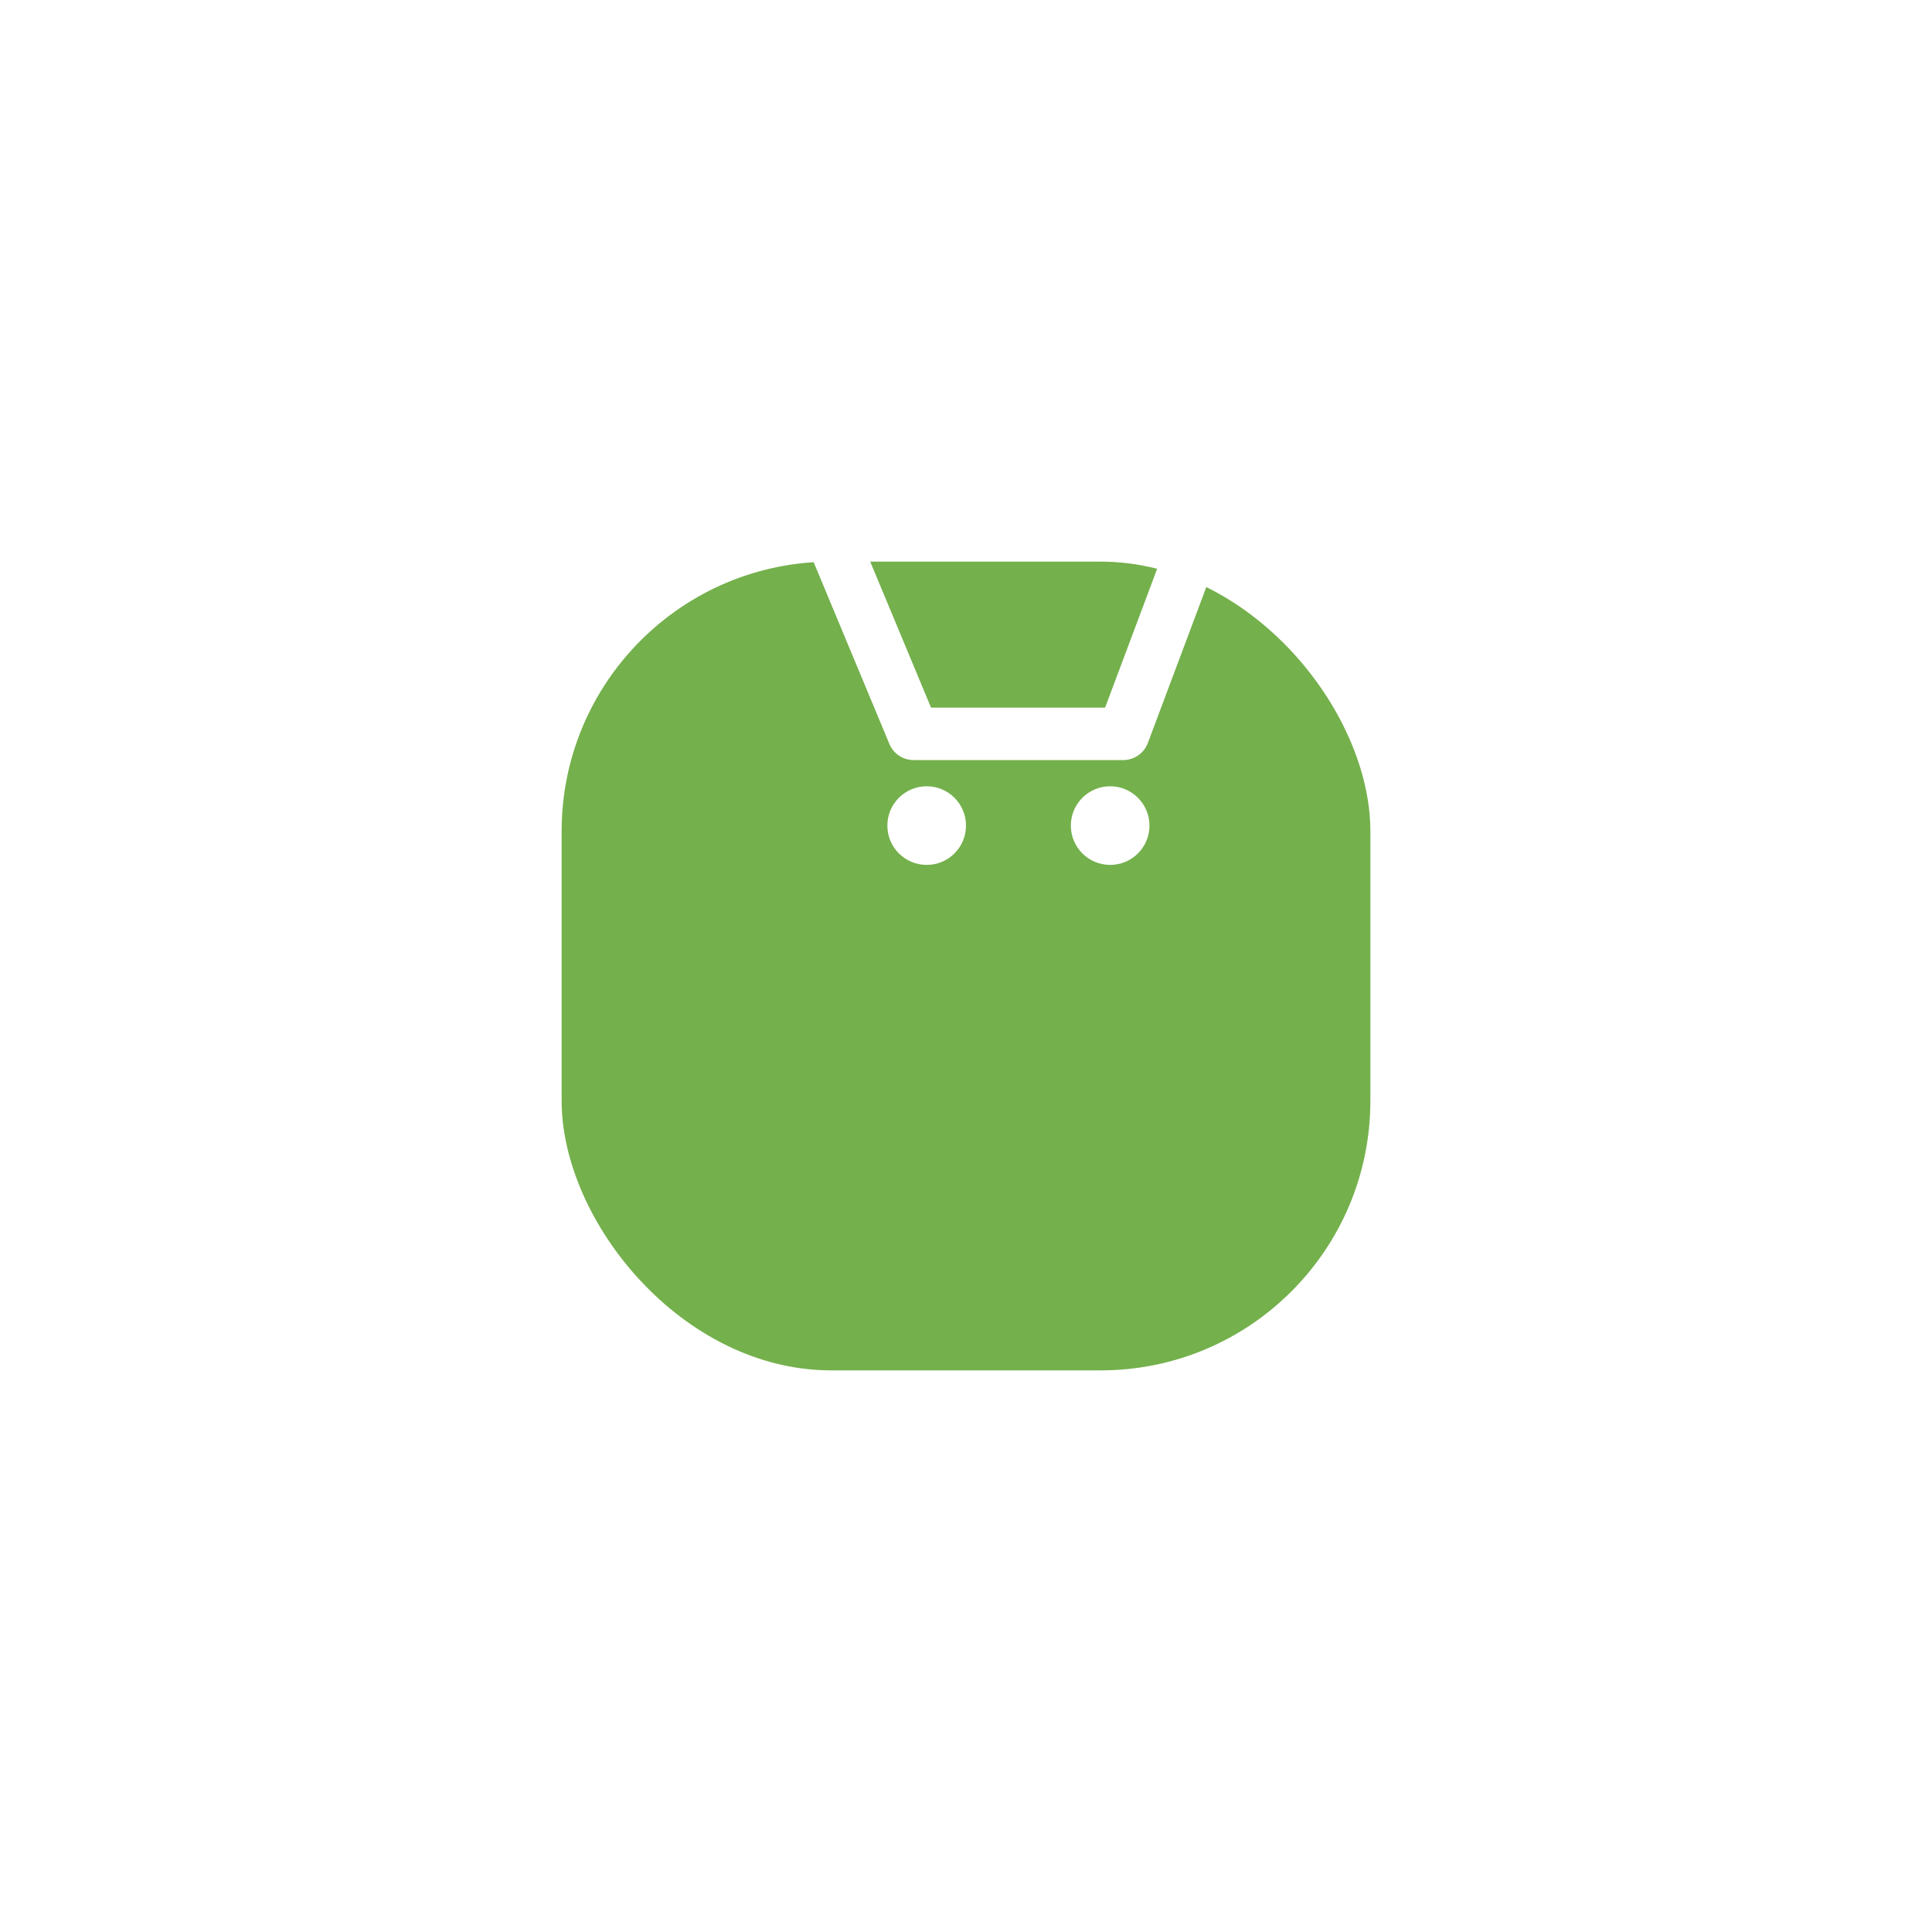 <svg width="86" height="86" viewBox="0 0 86 86" fill="none" xmlns="http://www.w3.org/2000/svg">
<g filter="url(#filter0_d_3351_1860)">
<rect x="25" y="10" width="36" height="36" rx="12" fill="#74B04C"/>
</g>
<path d="M54.459 22.669C54.351 22.514 54.208 22.388 54.041 22.3C53.874 22.212 53.688 22.167 53.5 22.167H37.555L36.209 18.935C36.032 18.509 35.733 18.146 35.35 17.89C34.966 17.635 34.516 17.499 34.055 17.5H31.333V19.833H34.055L39.59 33.116C39.678 33.328 39.828 33.51 40.019 33.638C40.211 33.765 40.436 33.833 40.666 33.833H50C50.486 33.833 50.921 33.531 51.093 33.077L54.593 23.744C54.659 23.567 54.681 23.377 54.658 23.19C54.635 23.003 54.566 22.824 54.459 22.669ZM49.191 31.5H41.444L38.528 24.5H51.816L49.191 31.5Z" fill="white"/>
<path d="M41.25 38.5C42.217 38.5 43 37.717 43 36.75C43 35.783 42.217 35 41.25 35C40.283 35 39.5 35.783 39.5 36.75C39.5 37.717 40.283 38.5 41.25 38.5Z" fill="white"/>
<path d="M49.417 38.5C50.383 38.5 51.167 37.717 51.167 36.75C51.167 35.783 50.383 35 49.417 35C48.45 35 47.667 35.783 47.667 36.75C47.667 37.717 48.45 38.5 49.417 38.5Z" fill="white"/>
<defs>
<filter id="filter0_d_3351_1860" x="0" y="0" width="86" height="86" filterUnits="userSpaceOnUse" color-interpolation-filters="sRGB">
<feFlood flood-opacity="0" result="BackgroundImageFix"/>
<feColorMatrix in="SourceAlpha" type="matrix" values="0 0 0 0 0 0 0 0 0 0 0 0 0 0 0 0 0 0 127 0" result="hardAlpha"/>
<feOffset dy="15"/>
<feGaussianBlur stdDeviation="12.5"/>
<feComposite in2="hardAlpha" operator="out"/>
<feColorMatrix type="matrix" values="0 0 0 0 0.557 0 0 0 0 0.737 0 0 0 0 0.243 0 0 0 0.35 0"/>
<feBlend mode="normal" in2="BackgroundImageFix" result="effect1_dropShadow_3351_1860"/>
<feBlend mode="normal" in="SourceGraphic" in2="effect1_dropShadow_3351_1860" result="shape"/>
</filter>
</defs>
</svg>

